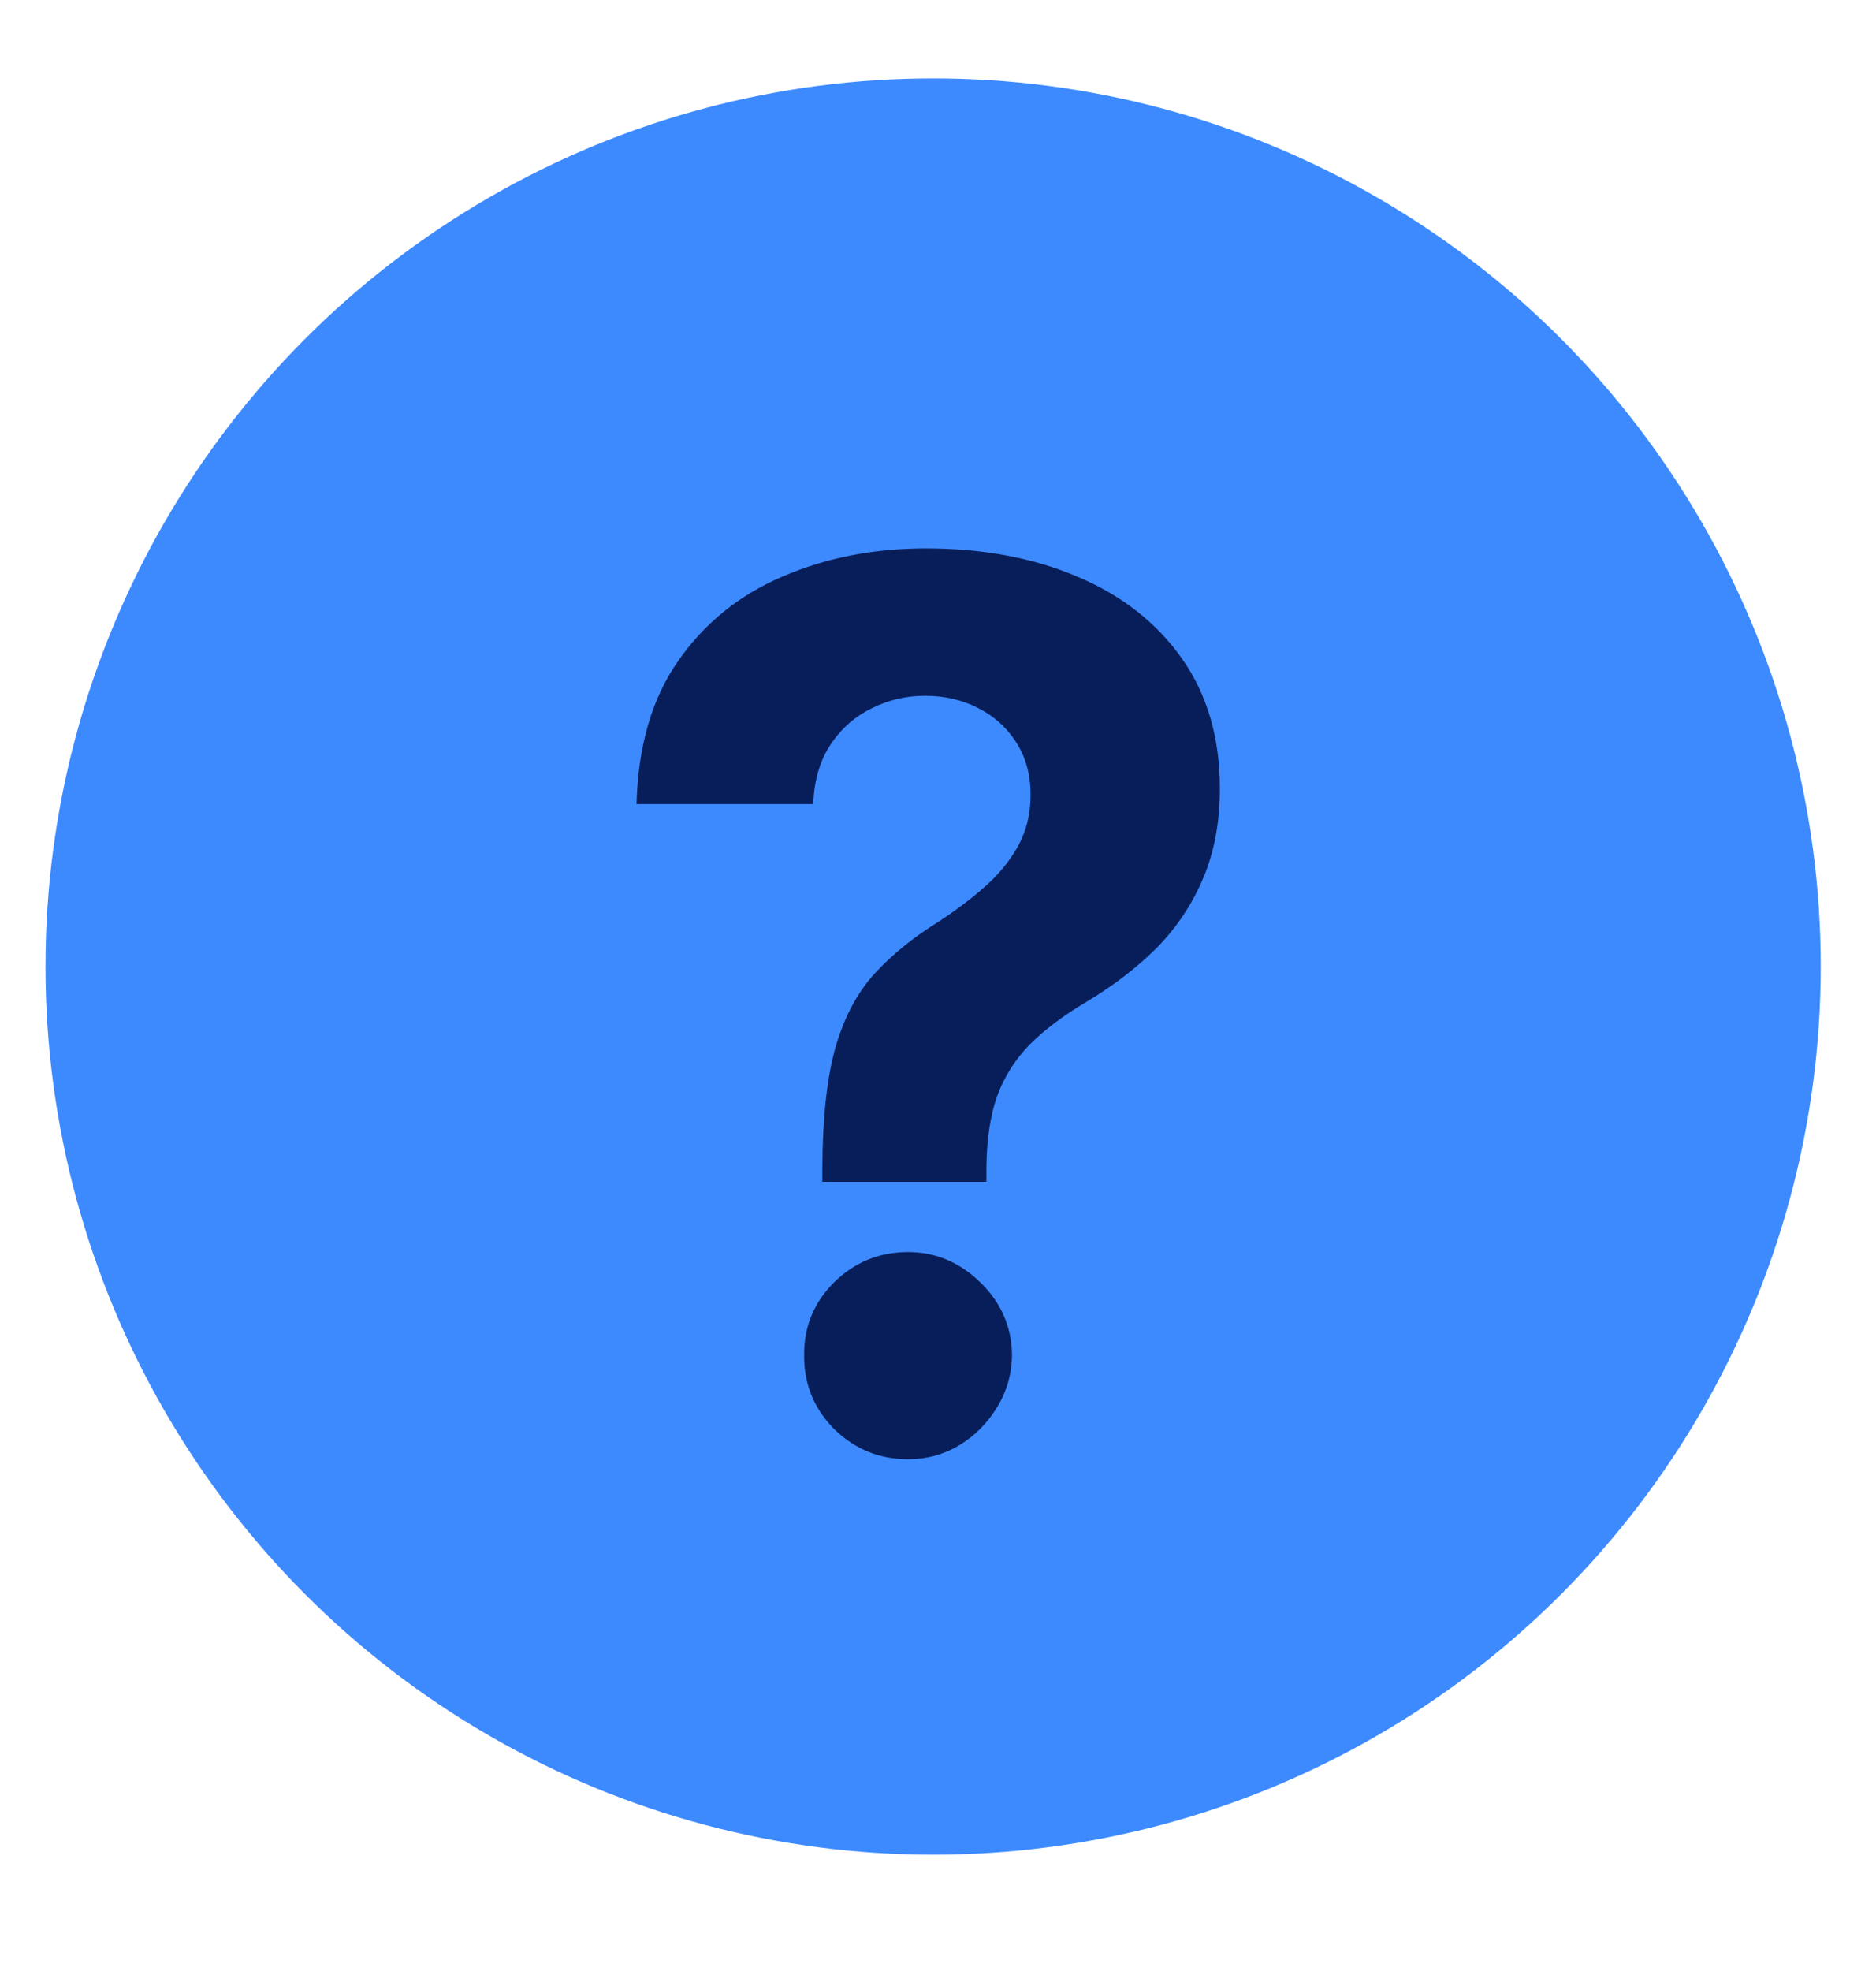 <svg width="20" height="21" viewBox="0 0 20 21" fill="none" xmlns="http://www.w3.org/2000/svg">
<circle cx="9.948" cy="10.298" r="9.463" fill="#3D8AFF"/>
<path d="M8.767 12.592V12.435C8.77 11.897 8.818 11.468 8.91 11.148C9.005 10.828 9.144 10.569 9.325 10.372C9.507 10.175 9.725 9.996 9.981 9.836C10.172 9.713 10.342 9.586 10.493 9.453C10.644 9.321 10.764 9.175 10.853 9.015C10.943 8.852 10.987 8.67 10.987 8.47C10.987 8.258 10.937 8.071 10.835 7.911C10.733 7.751 10.596 7.628 10.424 7.542C10.255 7.456 10.067 7.413 9.861 7.413C9.661 7.413 9.472 7.457 9.293 7.547C9.115 7.633 8.968 7.762 8.854 7.934C8.741 8.104 8.679 8.315 8.67 8.567H6.786C6.802 7.951 6.949 7.444 7.229 7.043C7.51 6.64 7.88 6.34 8.342 6.143C8.804 5.943 9.313 5.843 9.87 5.843C10.482 5.843 11.024 5.945 11.495 6.148C11.966 6.348 12.335 6.639 12.603 7.02C12.871 7.402 13.005 7.862 13.005 8.401C13.005 8.761 12.945 9.081 12.825 9.361C12.708 9.638 12.543 9.884 12.331 10.1C12.118 10.312 11.867 10.504 11.578 10.677C11.335 10.821 11.135 10.972 10.978 11.129C10.824 11.286 10.709 11.468 10.632 11.674C10.558 11.88 10.52 12.134 10.516 12.435V12.592H8.767ZM9.681 15.547C9.373 15.547 9.11 15.439 8.891 15.224C8.676 15.005 8.57 14.744 8.573 14.439C8.57 14.137 8.676 13.879 8.891 13.664C9.11 13.448 9.373 13.34 9.681 13.34C9.973 13.34 10.23 13.448 10.452 13.664C10.673 13.879 10.786 14.137 10.789 14.439C10.786 14.642 10.732 14.828 10.627 14.998C10.526 15.164 10.392 15.298 10.226 15.399C10.059 15.498 9.878 15.547 9.681 15.547Z" fill="#081E5A"/>
</svg>
